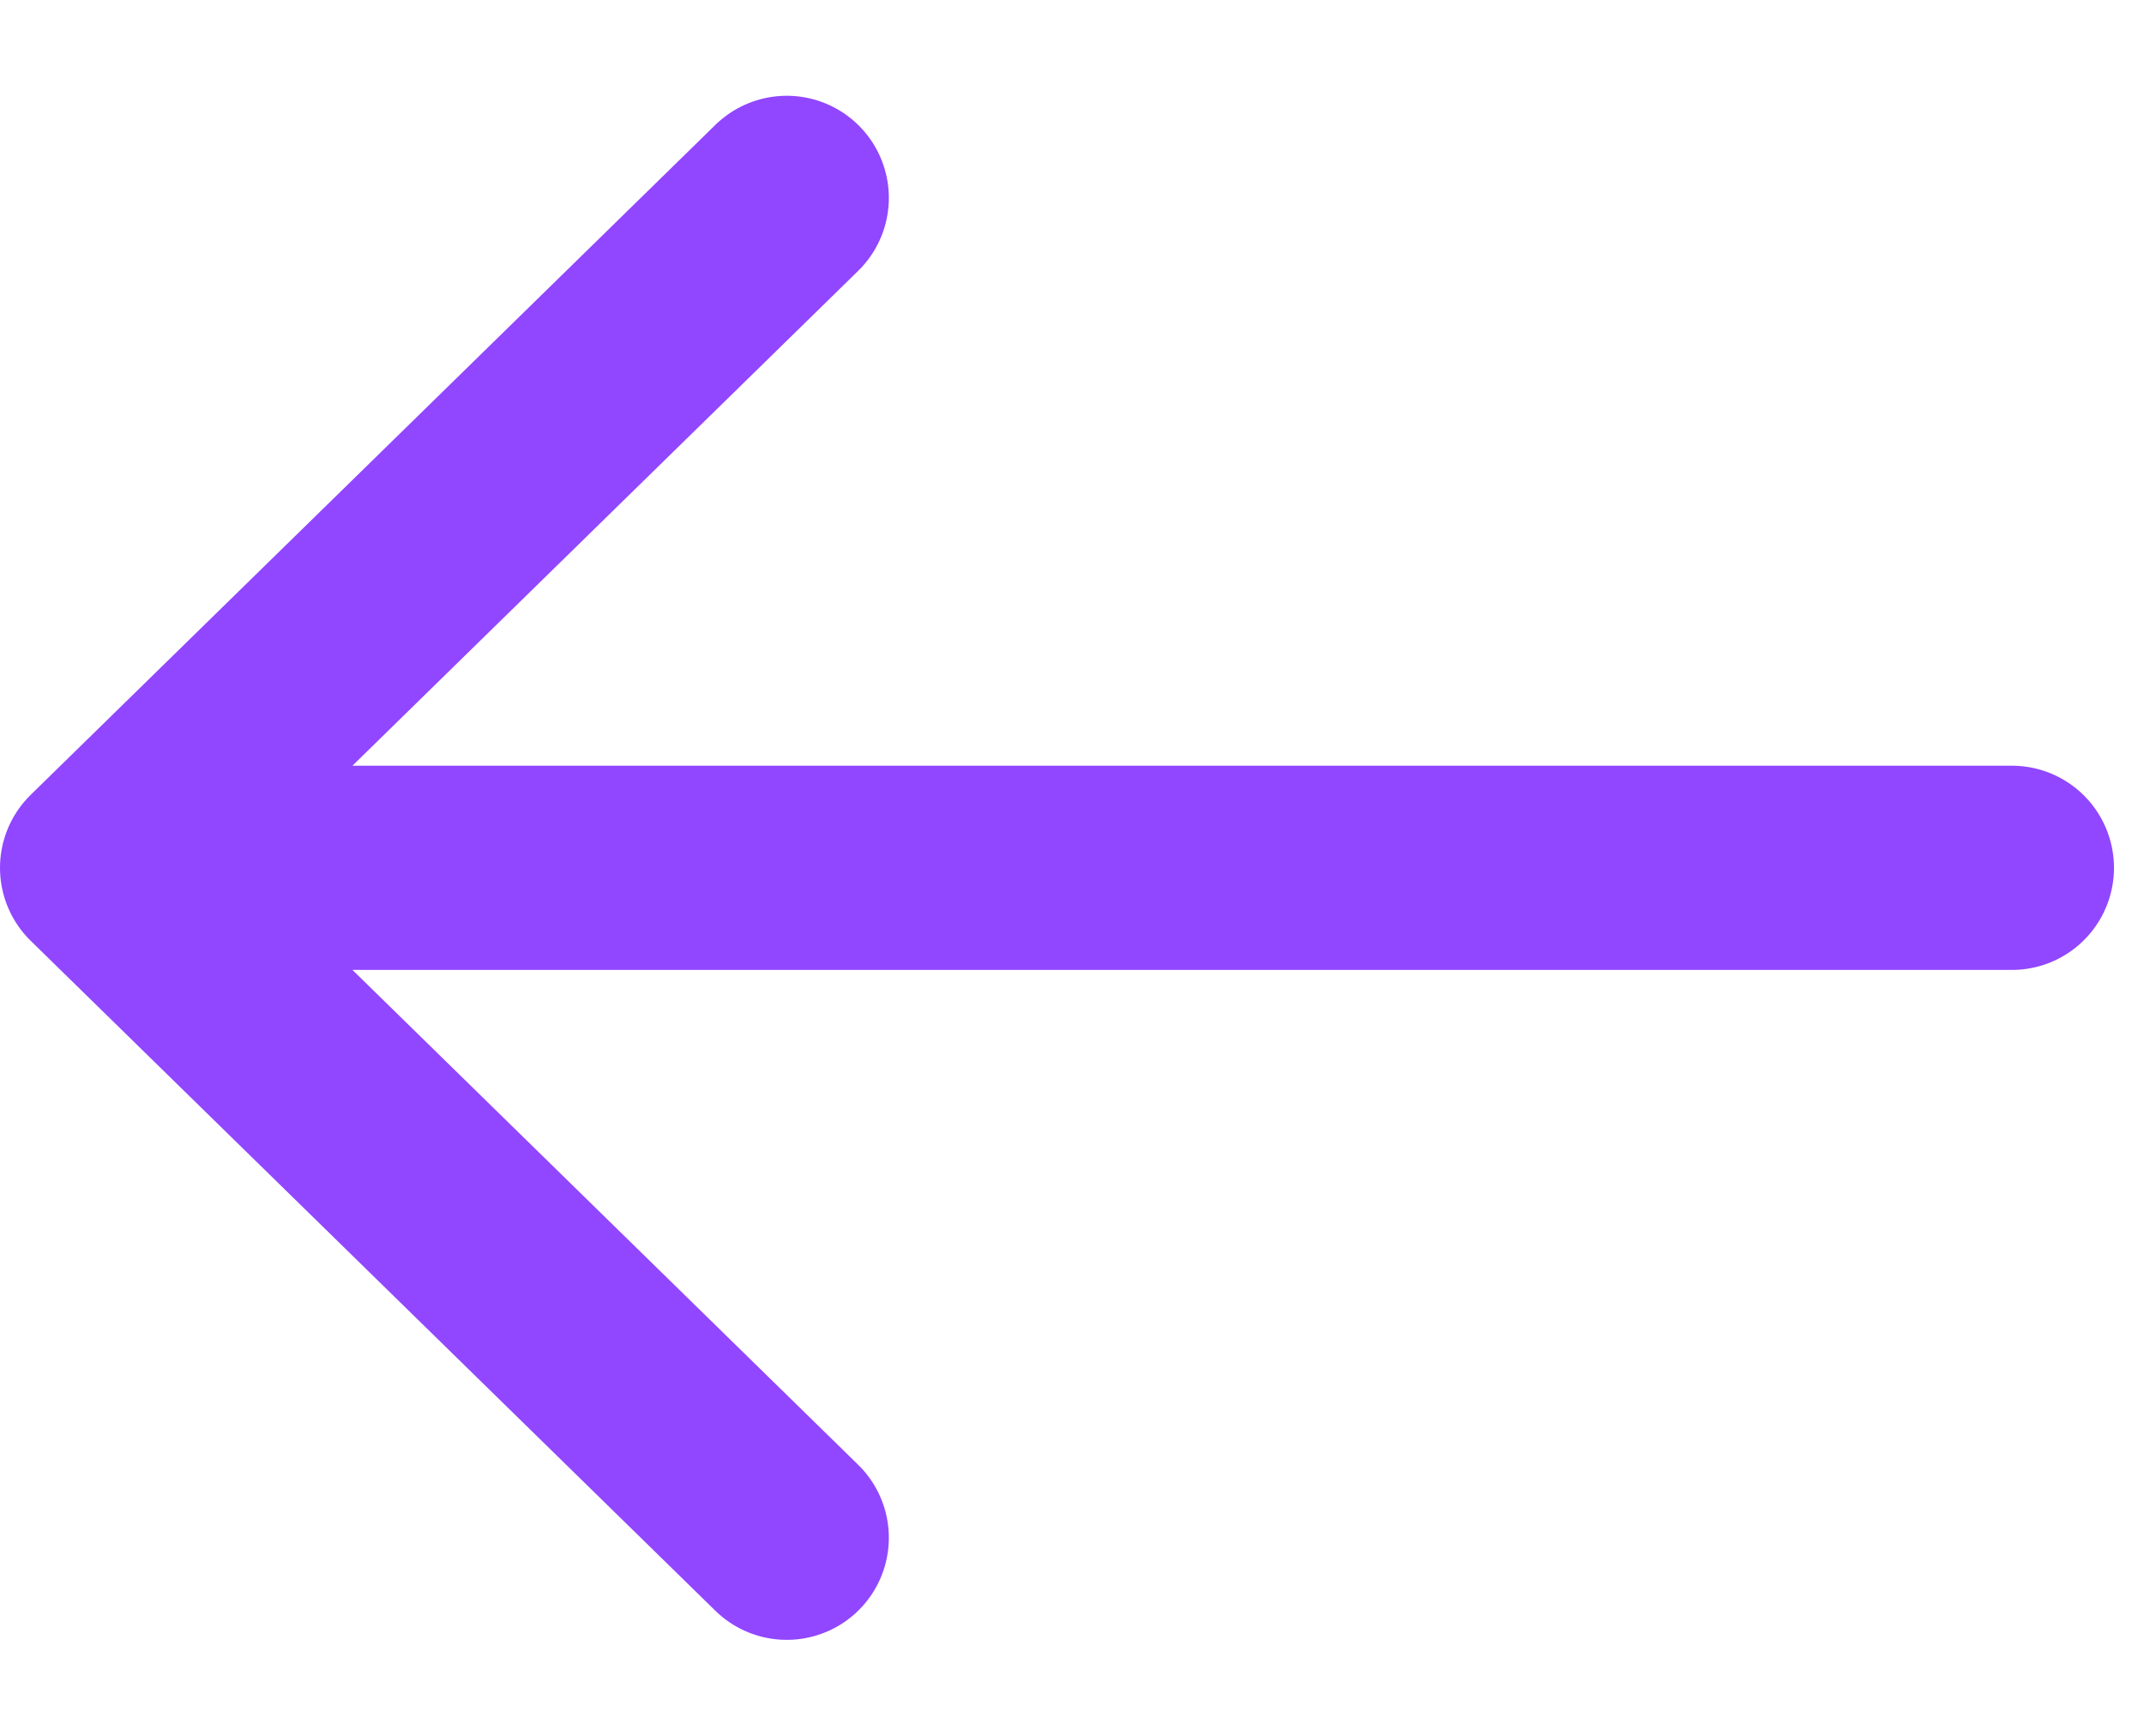 <svg width="21" height="17" viewBox="0 0 21 17" fill="none" xmlns="http://www.w3.org/2000/svg">
<path d="M7.706 15.06L1 8.499M1 8.499L7.706 1.938M1 8.499H19.706" stroke="#9146FF" stroke-width="2" stroke-linecap="round" stroke-linejoin="round"/>
</svg>
